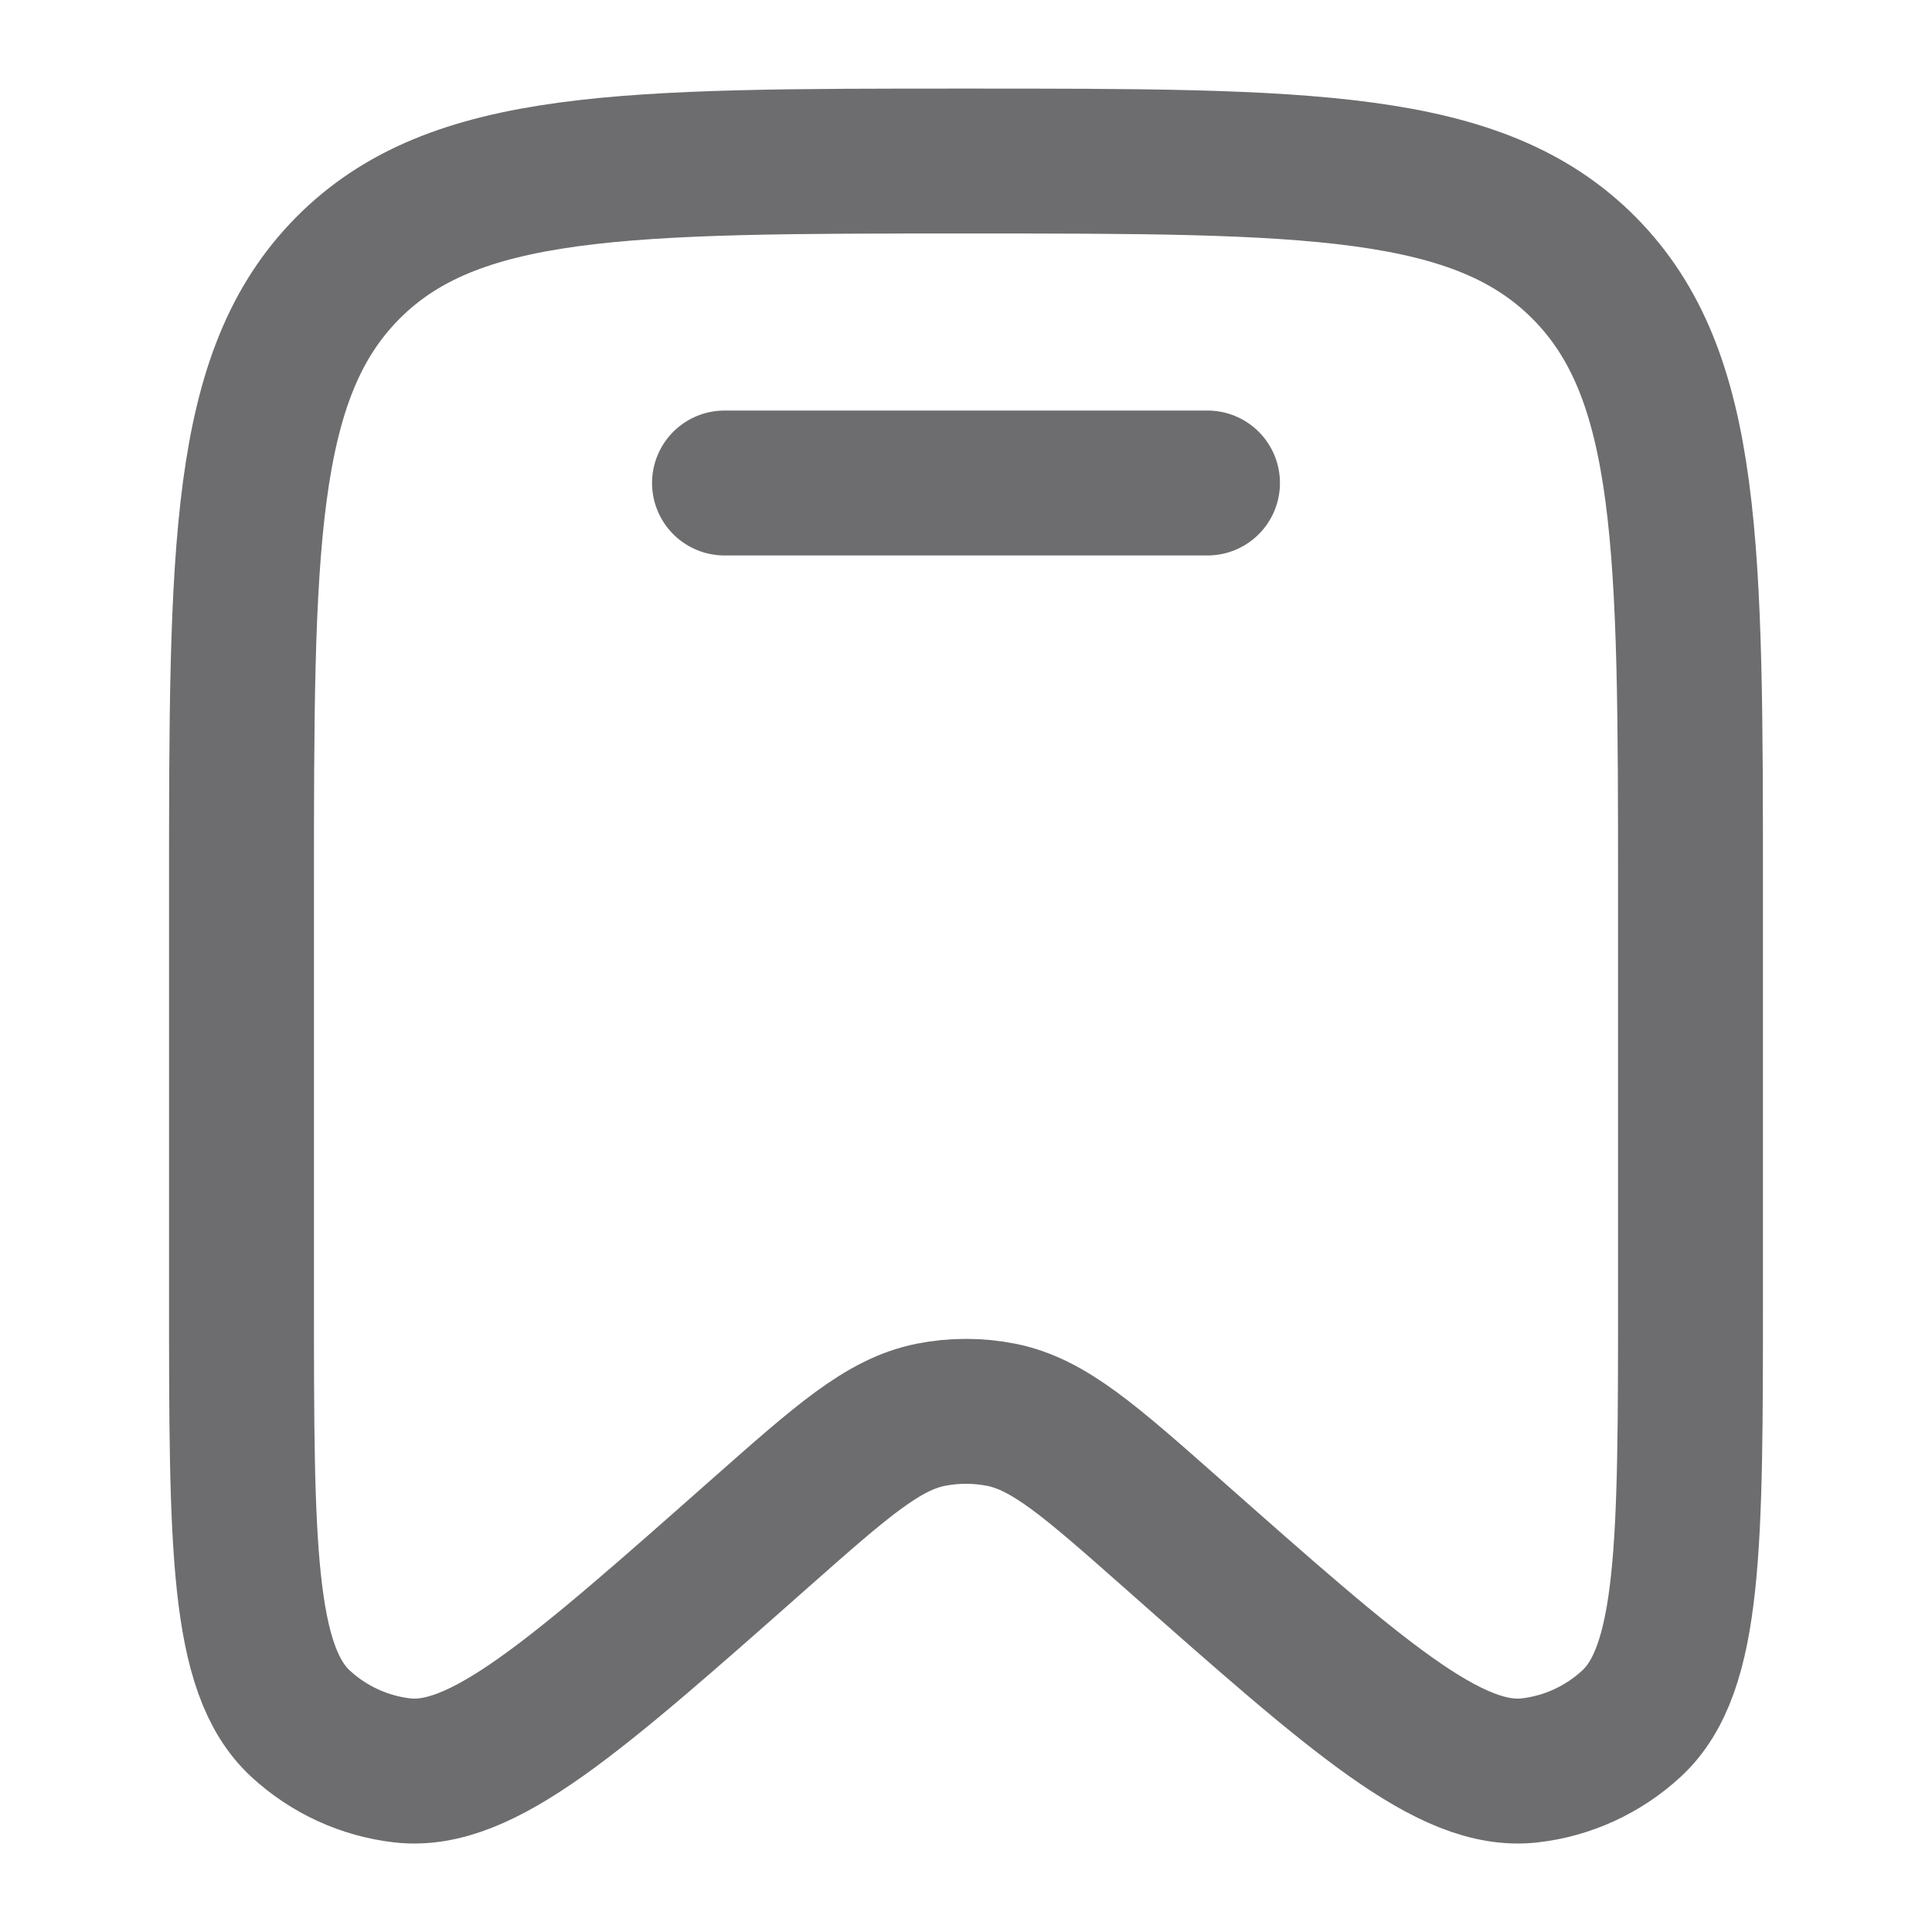 <svg xmlns="http://www.w3.org/2000/svg" width="20" height="20" viewBox="0 0 20 20" fill="none">
<path d="M17.5 13.409V9.248C17.5 5.674 17.5 3.887 16.402 2.777C15.303 1.667 13.536 1.667 10 1.667C6.464 1.667 4.697 1.667 3.598 2.777C2.5 3.887 2.5 5.674 2.5 9.248V13.409C2.5 15.99 2.5 17.28 3.112 17.844C3.404 18.113 3.772 18.282 4.164 18.327C4.987 18.421 5.947 17.571 7.868 15.872C8.718 15.121 9.142 14.745 9.634 14.646C9.875 14.598 10.124 14.598 10.366 14.646C10.858 14.745 11.282 15.121 12.132 15.872C14.053 17.571 15.013 18.421 15.836 18.327C16.228 18.282 16.596 18.113 16.888 17.844C17.5 17.28 17.5 15.99 17.5 13.409Z" stroke="#6D6C6E" stroke-width="1.5"/>
<path d="M12.5 5H7.5" stroke="#6D6C6E" stroke-width="1.5" stroke-linecap="round"/>
</svg>